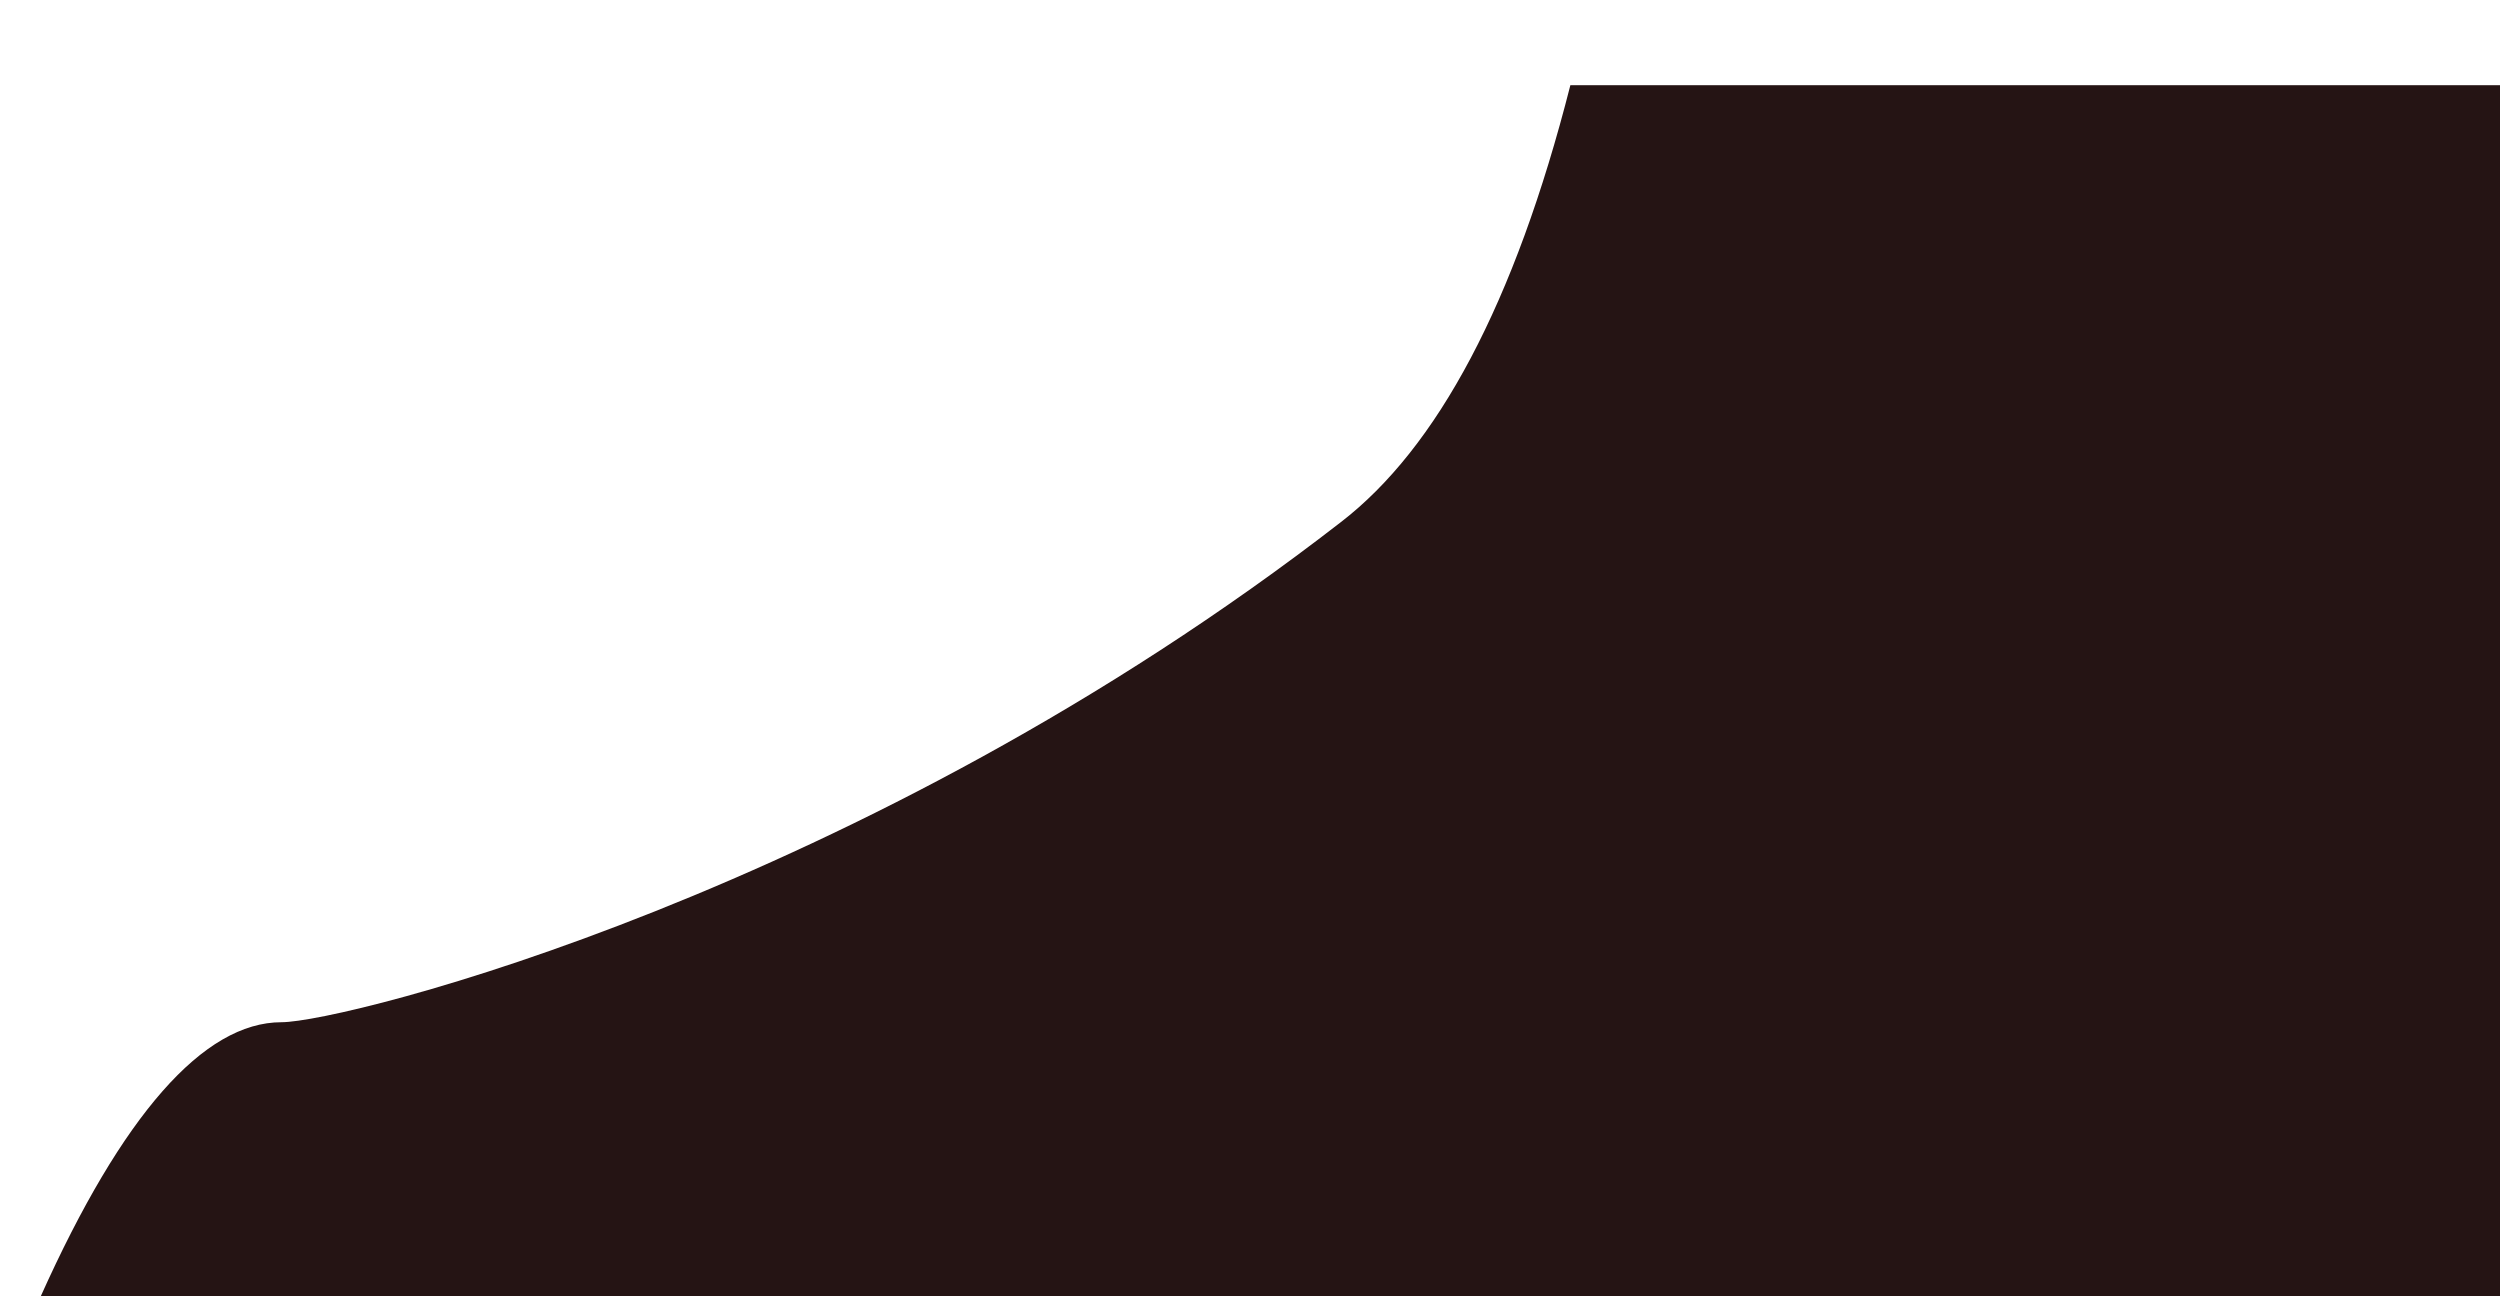 ﻿<?xml version="1.0" encoding="utf-8"?>
<svg version="1.1" xmlns:xlink="http://www.w3.org/1999/xlink" width="27px" height="14px" xmlns="http://www.w3.org/2000/svg">
  <g transform="matrix(1 0 0 1 -248 -392 )">
    <path d="M 16.96 0.92  L 27 0.92  L 27 14  L 0.44 14  C 1.32 12.04  2.2 11.04  3.04 11.04  C 3.72 11.04  9.32 9.64  14.48 5.64  C 15.52 4.84  16.36 3.28  16.96 0.92  Z " fill-rule="nonzero" fill="#251414" stroke="none" transform="matrix(1 0 0 1 248 392 )" />
  </g>
</svg>
